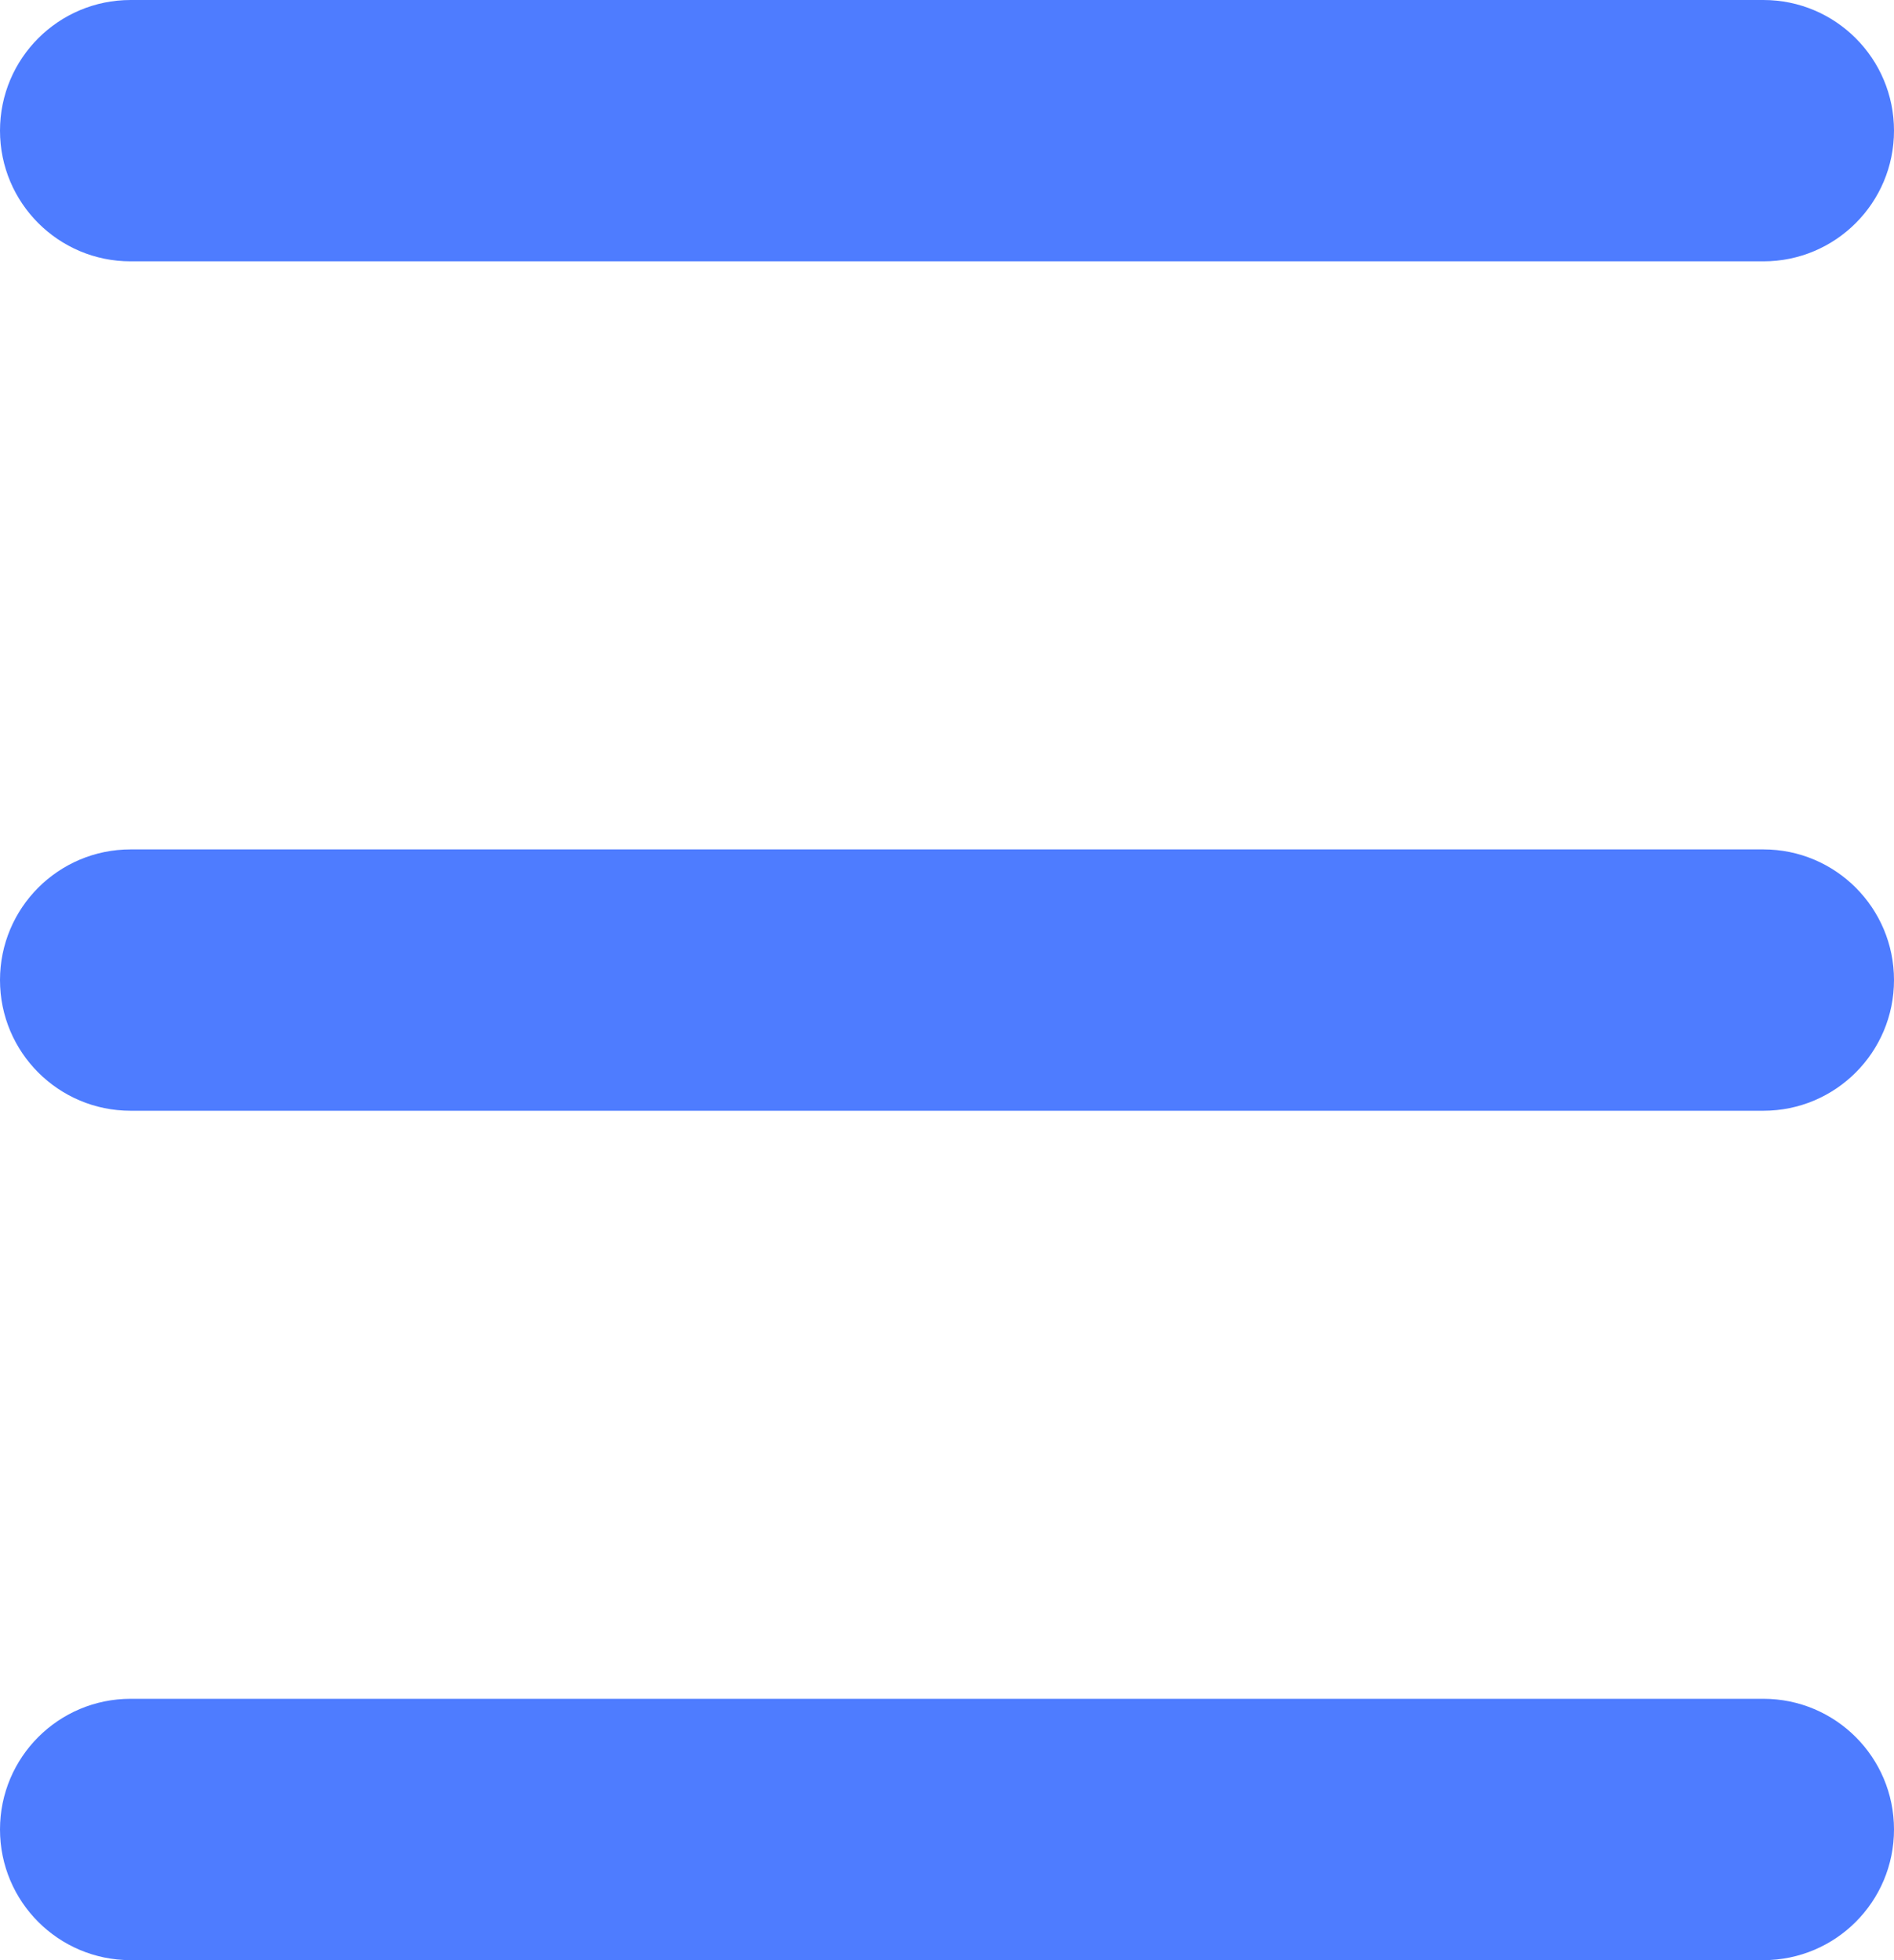 <svg width="29" height="30" viewBox="0 0 29 30" fill="none" xmlns="http://www.w3.org/2000/svg">
<path fill-rule="evenodd" clip-rule="evenodd" d="M0 2C0 0.895 0.895 0 2 0H27C28.105 0 29 0.895 29 2C29 3.105 28.105 4 27 4H2C0.895 4 0 3.105 0 2ZM0 15C0 13.895 0.895 13 2 13H27C28.105 13 29 13.895 29 15C29 16.105 28.105 17 27 17H2C0.895 17 0 16.105 0 15ZM0 28C0 26.895 0.895 26 2 26H27C28.105 26 29 26.895 29 28C29 29.105 28.105 30 27 30H2C0.895 30 0 29.105 0 28Z" fill="#4E7CFF"/>
</svg>
